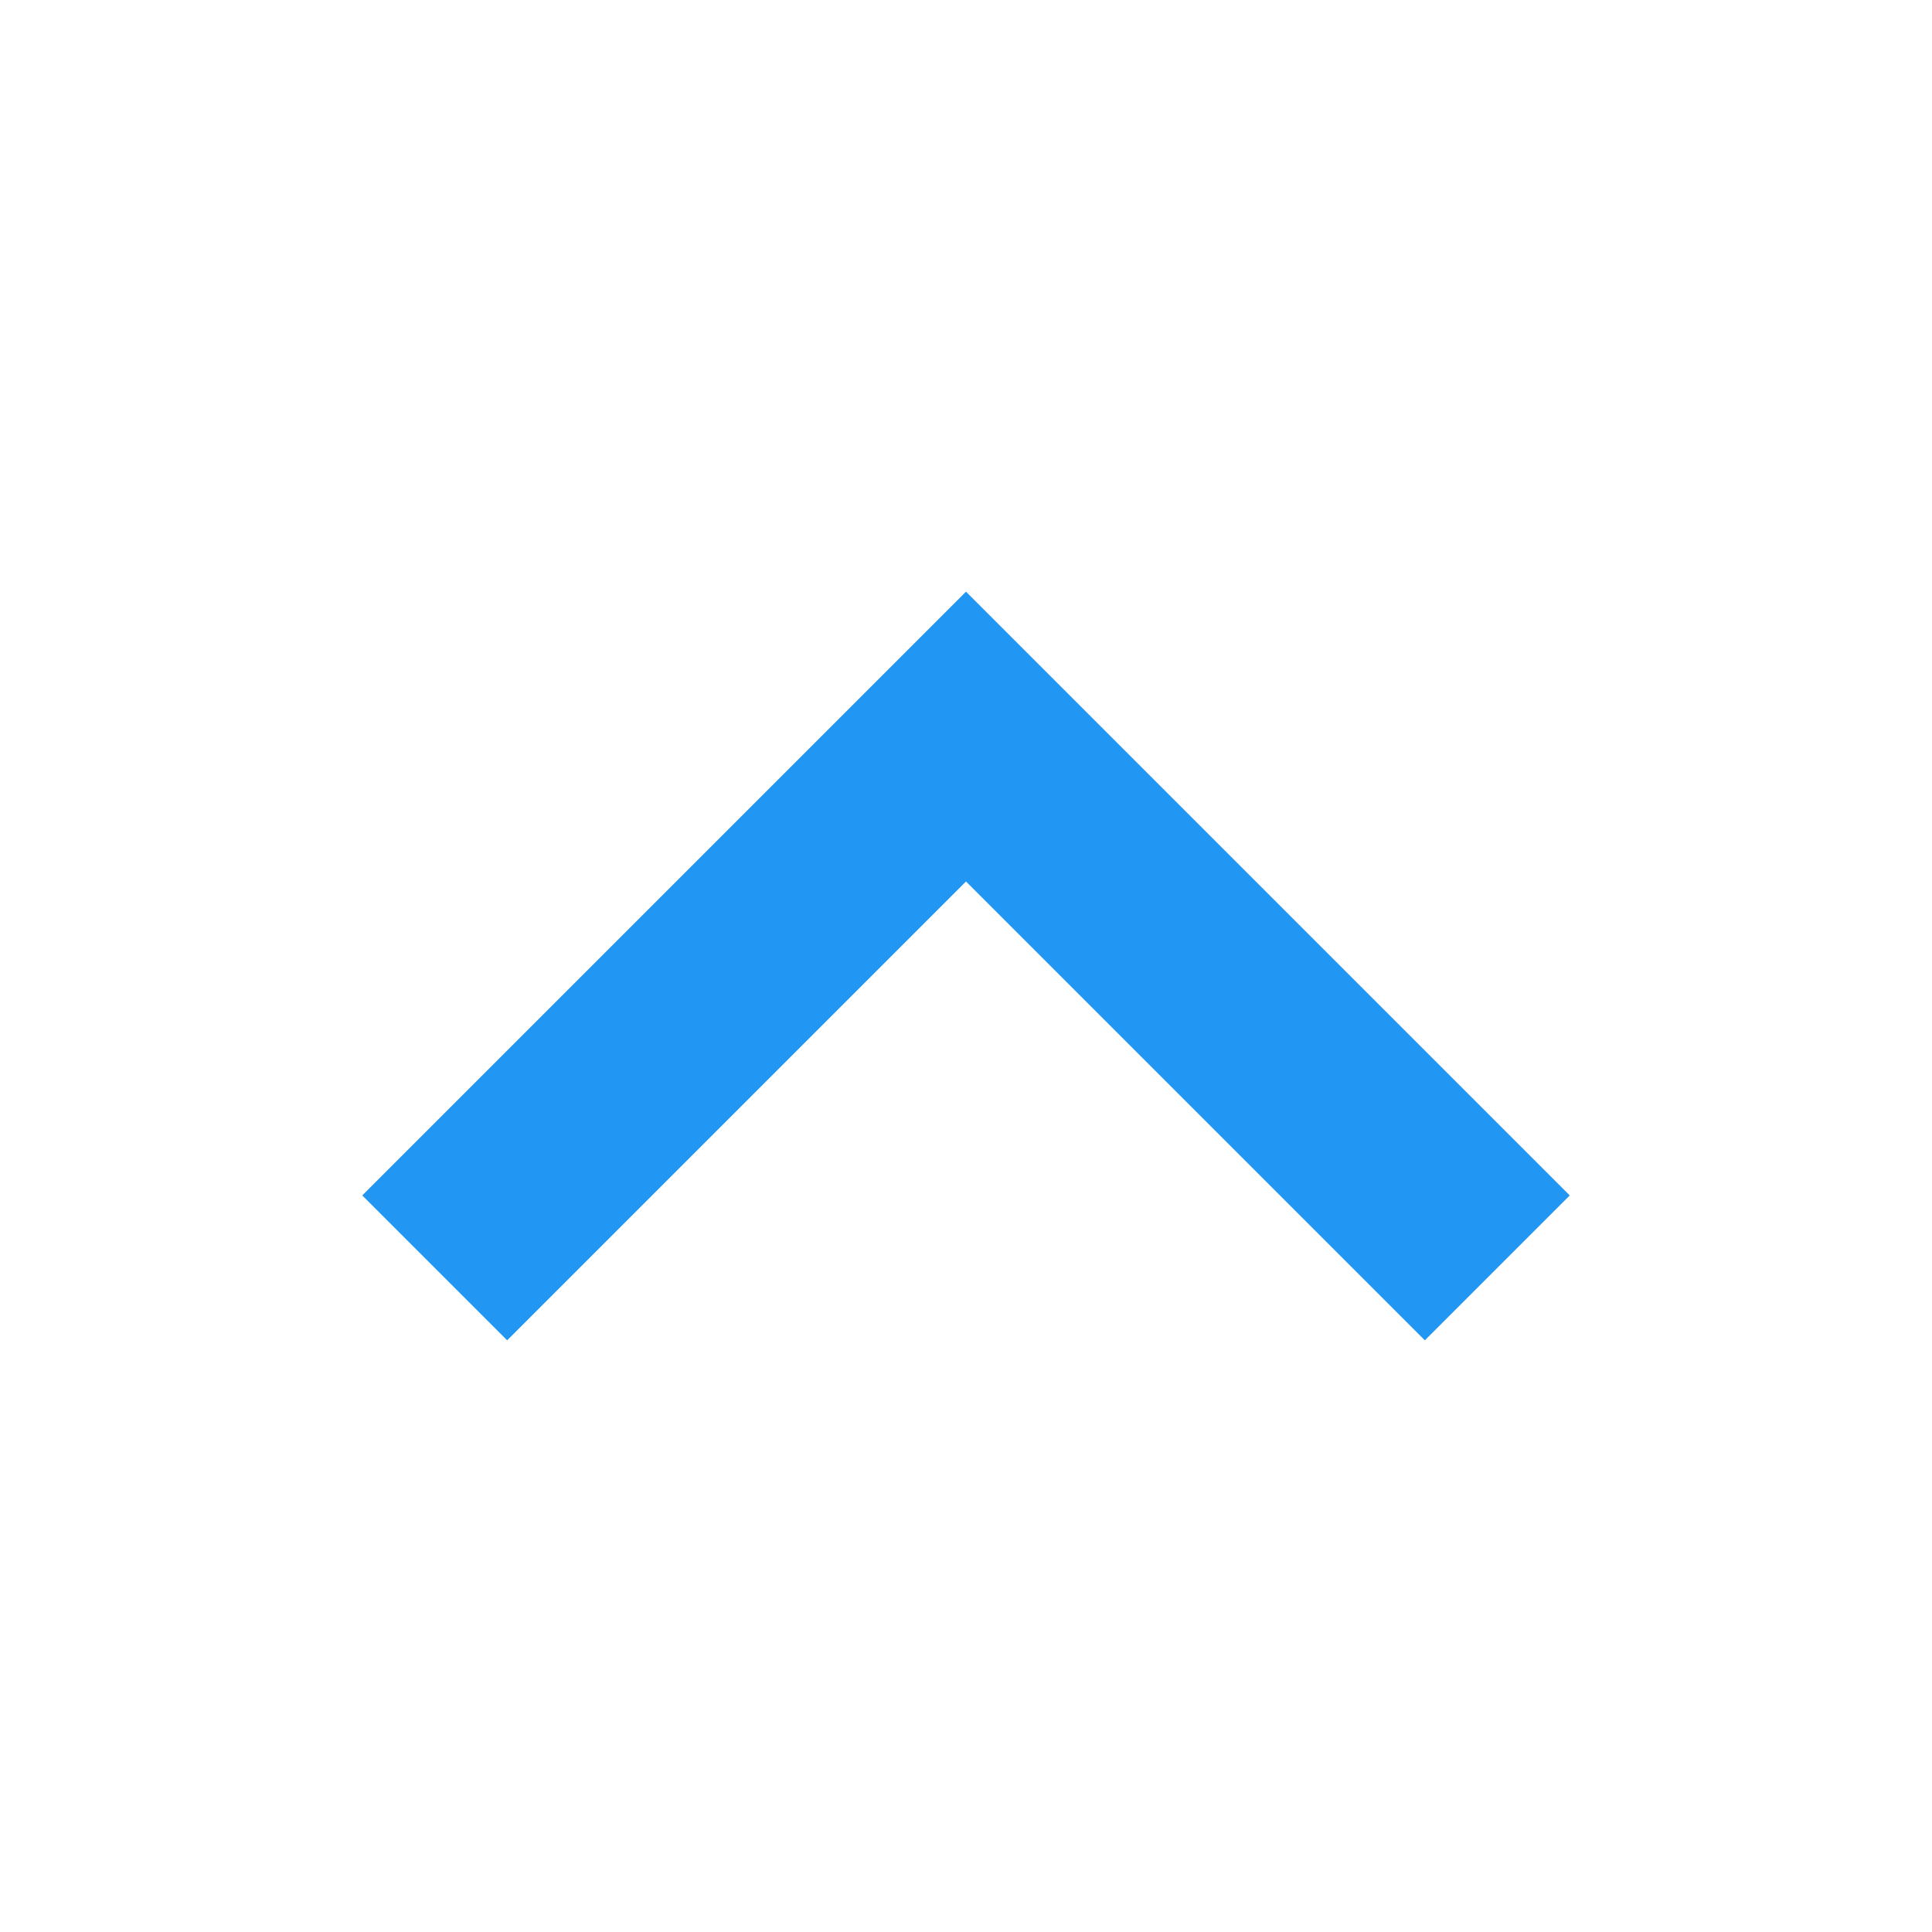 <svg xmlns="http://www.w3.org/2000/svg" preserveAspectRatio="none" viewBox="-3 -3 16 16">
<path fill="#2196F3" transform="rotate(180,5,5)" d="M1.2,1.9L5,5.7l3.8-3.8L10,3.1l-5,5l-5-5L1.2,1.9z"/>
</svg>
